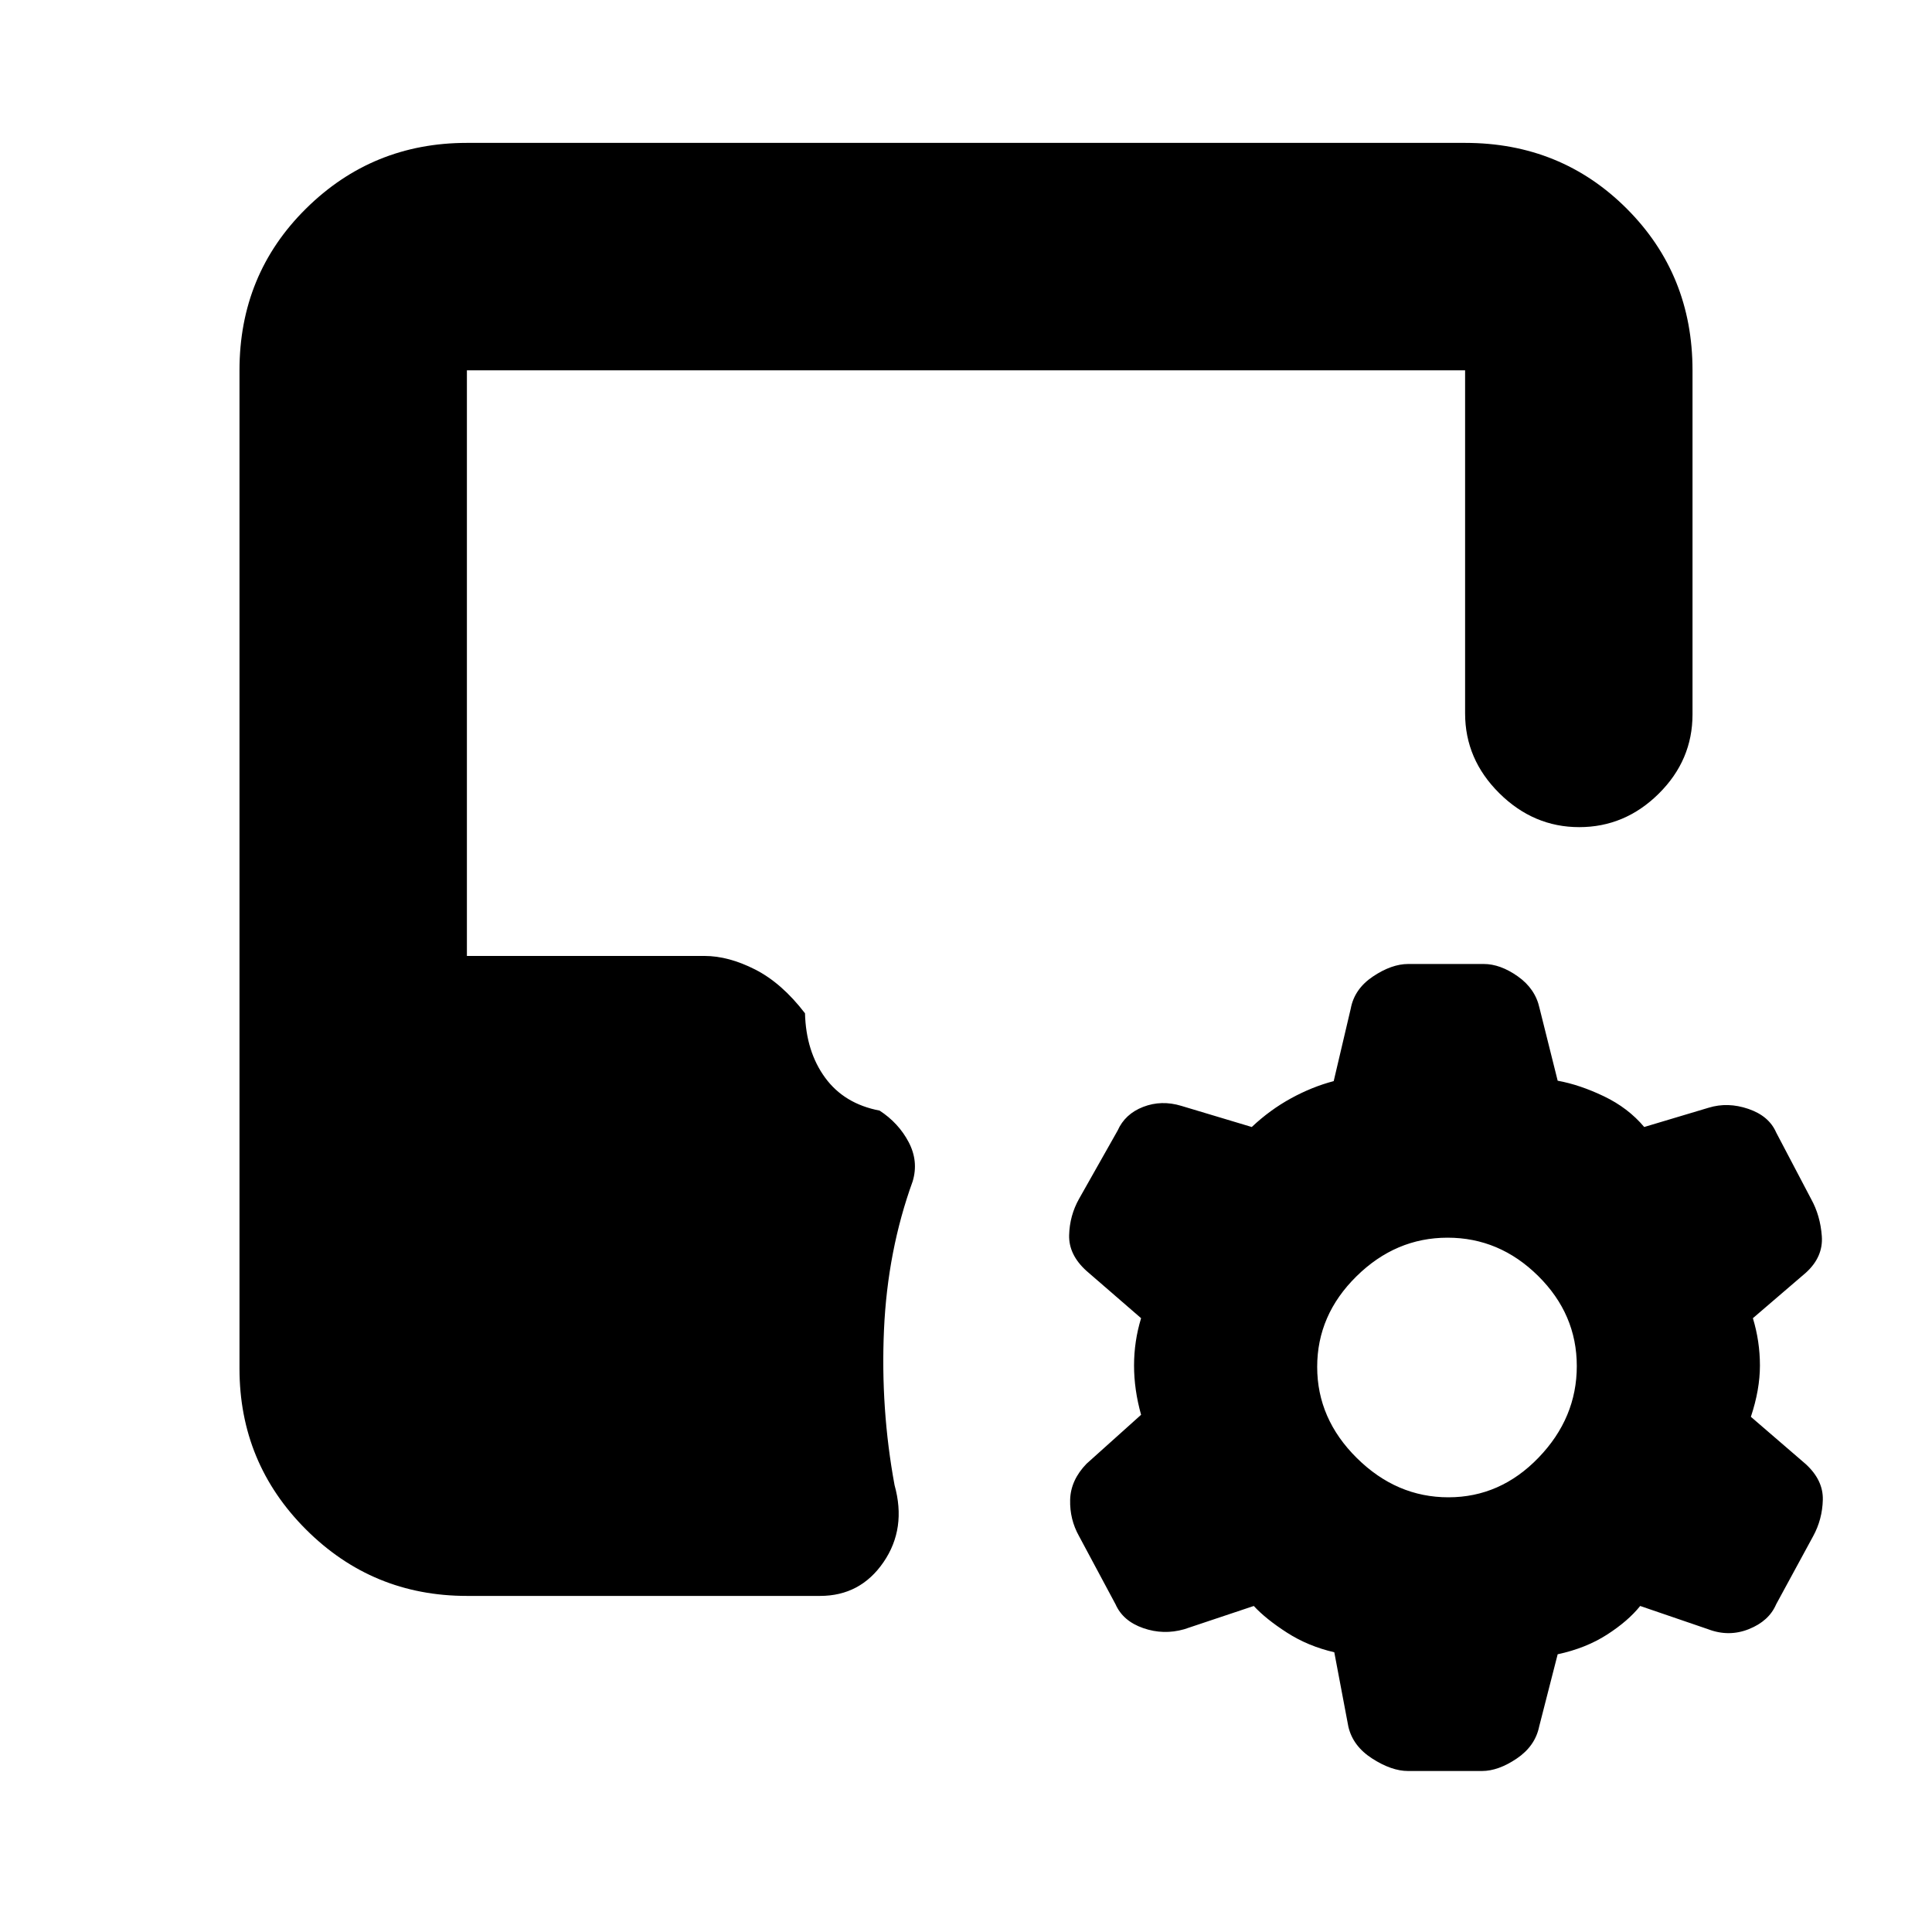 <svg xmlns="http://www.w3.org/2000/svg" height="20" viewBox="0 -960 960 960" width="20"><path d="M663-139q-13-3-23.5-9.75T623-162l-34.6 11.57q-10.29 2.93-20.34-.57-10.06-3.5-13.75-11.83l-18.12-33.84q-4.69-8.33-4.44-18.08.25-9.75 8.12-17.9L567-257q-3.5-12.5-3.5-24.5T567-305l-27.13-23.5q-8.87-8-8.62-17.75t4.94-18.08l19.12-33.84Q559-406.5 568.05-410q9.06-3.5 18.95-.5l35 10.5q9-8.5 19.5-14.25t21.21-8.55l8.47-36.04q1.82-9.79 11.07-15.97 9.25-6.19 17.5-6.19h37.5q8.25 0 16.95 6.16 8.71 6.15 10.8 15.84l9 36q11 2 23 7.75T817-400l31.99-9.57q9.51-2.93 19.76.57 10.25 3.5 13.81 11.71l17.38 33.08q4.56 8.21 5.31 18.46t-7.86 18.1L871-305q3.5 11.5 3.5 23.5T870-256l27.26 23.5q8.74 8 8.49 17.75t-4.81 18.08l-18.38 33.84q-3.56 8.33-13.55 12.33t-20.4 0L815-162q-6 7.5-16.5 14.25T774-138l-9.18 35.84q-2 9.78-11.16 15.97Q744.5-80 736.38-80h-36.75q-8.13 0-17.74-6.16Q672.27-92.31 670-102l-7-37Zm56.71-77q25.79 0 44.79-19.71t19-45.5q0-25.79-19.21-44.79t-45-19q-25.79 0-45.29 19.21t-19.5 45q0 25.79 19.71 45.29t45.5 19.5ZM232-167q-46.94 0-79.97-33.03T119-280v-496q0-47.64 33.03-80.32Q185.06-889 232-889h496q47.64 0 80.32 32.68Q841-823.64 841-776v171q0 22.76-16.79 39.38T784.71-549Q762-549 745-565.85t-17-39.65V-776H232v291h118q12 0 25.25 6.75T400-456.5q.5 19 10 32t27.07 16.35q9.43 6.15 14.43 15.65t2 19.5q-12.5 34.5-14.25 73.75t5.25 77.21q6 21.54-5.5 38.29T407.5-167H232Z"/></svg>
